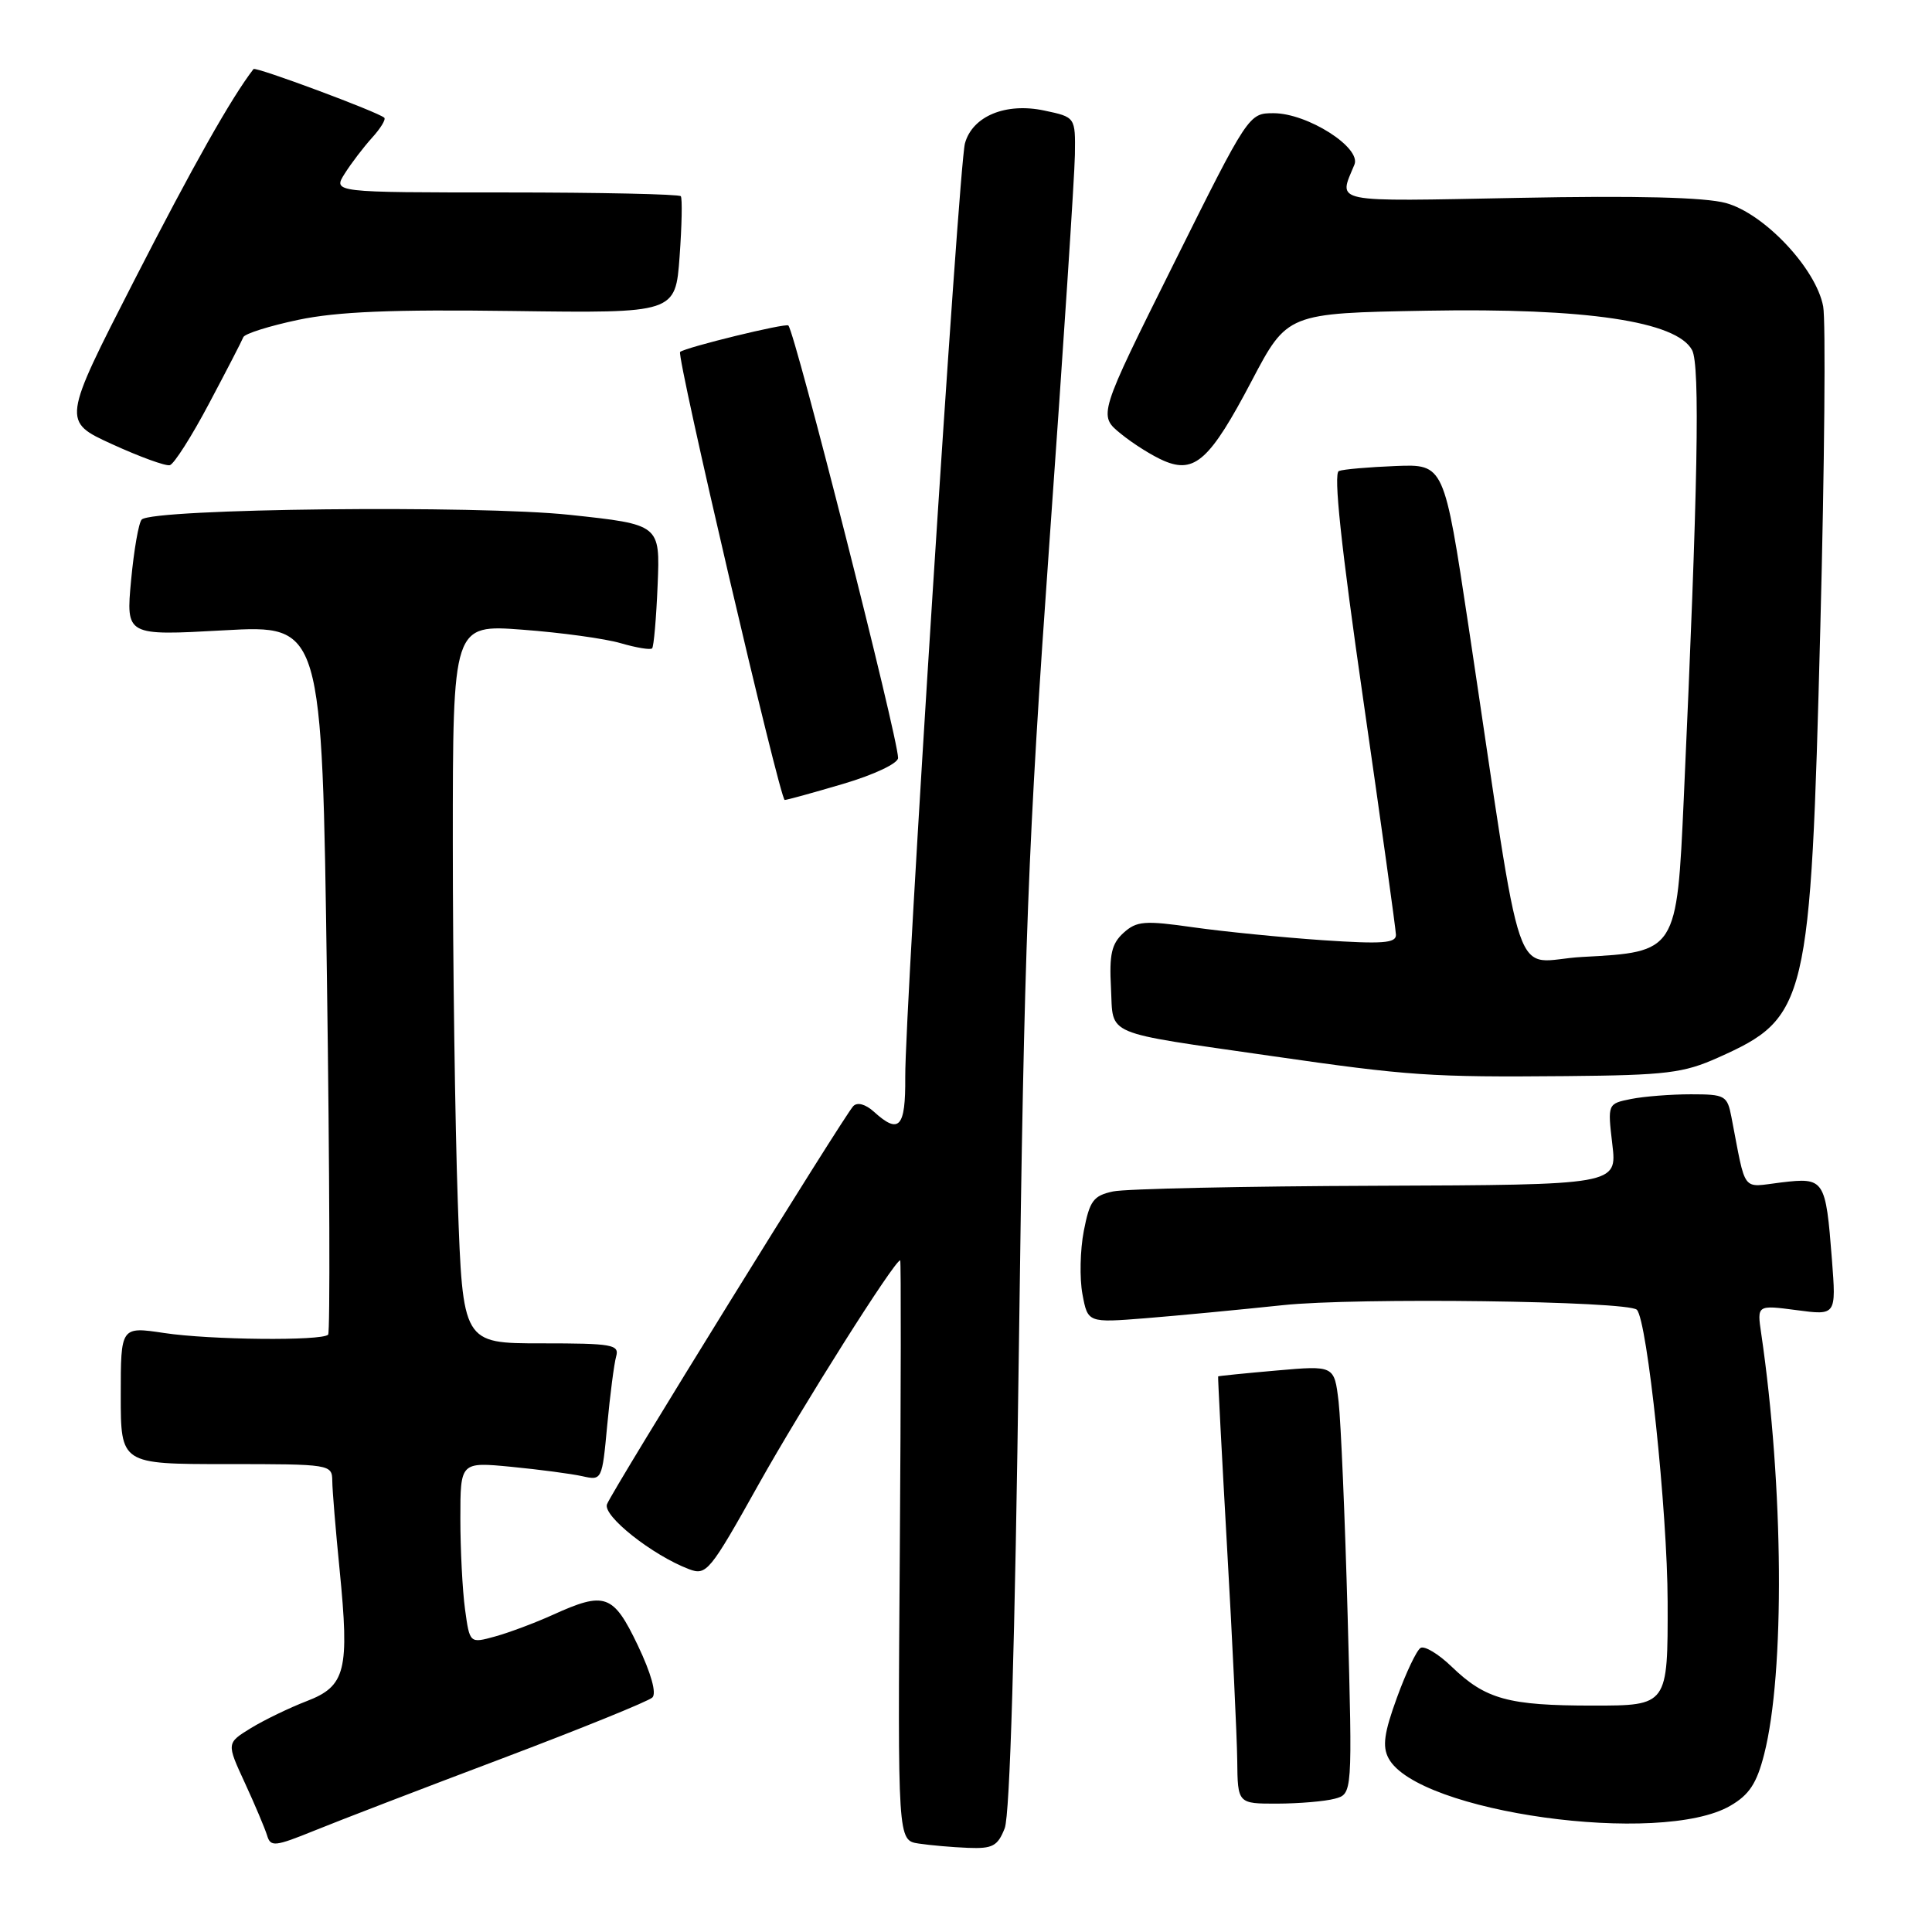 <?xml version="1.0" encoding="UTF-8" standalone="no"?>
<!DOCTYPE svg PUBLIC "-//W3C//DTD SVG 1.1//EN" "http://www.w3.org/Graphics/SVG/1.1/DTD/svg11.dtd" >
<svg xmlns="http://www.w3.org/2000/svg" xmlns:xlink="http://www.w3.org/1999/xlink" version="1.1" viewBox="0 0 256 256">
 <g >
 <path fill="currentColor"
d=" M 66.50 233.02 C 76.95 229.07 85.92 225.43 86.44 224.93 C 87.02 224.37 86.28 221.73 84.51 218.01 C 81.26 211.22 80.17 210.83 73.24 213.98 C 70.90 215.04 67.46 216.33 65.61 216.84 C 62.24 217.77 62.24 217.77 61.62 213.25 C 61.28 210.76 61.00 205.34 61.00 201.22 C 61.00 193.71 61.00 193.71 67.75 194.36 C 71.46 194.72 75.69 195.28 77.14 195.60 C 79.76 196.19 79.78 196.15 80.46 188.85 C 80.84 184.81 81.37 180.71 81.64 179.75 C 82.09 178.16 81.16 178.00 71.73 178.00 C 61.32 178.00 61.32 178.00 60.66 159.25 C 60.30 148.94 60.00 127.50 60.00 111.62 C 60.00 82.74 60.00 82.74 69.25 83.44 C 74.34 83.82 80.19 84.62 82.26 85.23 C 84.32 85.83 86.19 86.14 86.41 85.91 C 86.63 85.68 86.96 81.90 87.14 77.50 C 87.47 69.50 87.47 69.50 75.49 68.22 C 63.26 66.91 20.29 67.38 18.78 68.84 C 18.38 69.23 17.75 72.85 17.37 76.89 C 16.69 84.24 16.69 84.24 29.68 83.52 C 42.67 82.80 42.67 82.80 43.32 129.57 C 43.68 155.30 43.75 176.58 43.48 176.85 C 42.64 177.70 27.83 177.55 21.75 176.63 C 16.00 175.77 16.00 175.77 16.00 184.88 C 16.00 194.00 16.00 194.00 30.00 194.00 C 43.84 194.00 44.00 194.03 44.03 196.25 C 44.04 197.49 44.48 202.78 45.00 208.00 C 46.32 221.34 45.81 223.42 40.66 225.40 C 38.37 226.28 35.04 227.89 33.25 228.98 C 30.01 230.97 30.01 230.97 32.44 236.23 C 33.78 239.13 35.10 242.27 35.39 243.20 C 35.85 244.75 36.40 244.70 41.70 242.55 C 44.89 241.25 56.05 236.96 66.50 233.02 Z  M 133.13 242.25 C 133.82 240.48 134.49 217.81 135.01 178.50 C 135.71 124.89 136.20 111.93 139.08 71.50 C 140.89 46.20 142.39 23.25 142.43 20.51 C 142.50 15.52 142.50 15.52 138.38 14.65 C 133.27 13.56 128.85 15.39 127.86 19.00 C 127.03 22.00 119.89 133.83 119.95 142.75 C 120.00 149.40 119.14 150.35 115.81 147.32 C 114.68 146.30 113.60 146.01 113.06 146.57 C 111.84 147.84 81.14 197.46 80.43 199.32 C 79.84 200.85 86.43 206.07 91.29 207.92 C 93.61 208.80 94.04 208.28 100.53 196.67 C 106.28 186.40 118.53 167.00 119.28 167.00 C 119.40 167.00 119.38 184.29 119.23 205.43 C 118.95 243.86 118.95 243.86 121.73 244.28 C 123.25 244.51 126.20 244.77 128.27 244.85 C 131.53 244.98 132.20 244.62 133.13 242.25 Z  M 229.28 239.27 C 231.79 237.82 232.78 236.30 233.76 232.45 C 236.52 221.64 236.34 196.94 233.37 176.70 C 232.81 172.91 232.81 172.91 238.06 173.60 C 243.31 174.30 243.31 174.30 242.74 166.90 C 241.91 156.23 241.76 156.00 236.02 156.68 C 230.68 157.32 231.41 158.28 229.42 148.00 C 228.87 145.16 228.58 145.00 224.05 145.00 C 221.41 145.00 217.85 145.28 216.13 145.62 C 213.01 146.25 213.01 146.25 213.64 151.62 C 214.28 157.00 214.28 157.00 182.39 157.12 C 164.85 157.18 149.15 157.52 147.50 157.87 C 144.88 158.43 144.39 159.09 143.61 163.10 C 143.12 165.63 143.04 169.40 143.43 171.49 C 144.14 175.28 144.14 175.28 151.82 174.67 C 156.04 174.33 164.22 173.55 170.00 172.94 C 179.62 171.91 215.72 172.38 216.89 173.55 C 218.27 174.94 220.95 200.31 220.97 212.25 C 221.00 226.00 221.00 226.00 211.07 226.00 C 199.84 226.00 196.84 225.17 192.34 220.83 C 190.60 219.15 188.75 218.04 188.23 218.36 C 187.71 218.68 186.30 221.64 185.10 224.95 C 183.40 229.61 183.15 231.41 183.99 232.98 C 187.82 240.15 220.08 244.63 229.28 239.27 Z  M 176.86 238.34 C 179.21 237.71 179.21 237.71 178.57 214.11 C 178.22 201.12 177.67 188.35 177.37 185.72 C 176.80 180.93 176.80 180.93 169.15 181.60 C 164.94 181.97 161.46 182.32 161.41 182.38 C 161.36 182.45 161.89 192.62 162.59 205.00 C 163.30 217.38 163.90 230.09 163.94 233.25 C 164.00 239.00 164.00 239.00 169.25 238.99 C 172.14 238.98 175.56 238.69 176.86 238.34 Z  M 227.65 140.14 C 239.52 134.83 239.91 133.19 241.20 83.23 C 241.76 61.64 241.93 42.45 241.58 40.60 C 240.64 35.58 233.77 28.29 228.68 26.90 C 225.87 26.14 216.86 25.91 201.18 26.22 C 176.03 26.70 177.34 26.97 179.47 21.81 C 180.40 19.55 173.24 15.00 168.75 15.00 C 165.47 15.00 165.42 15.07 155.49 35.02 C 145.52 55.04 145.52 55.04 148.51 57.47 C 150.15 58.81 152.74 60.43 154.25 61.07 C 158.31 62.80 160.35 60.94 165.84 50.50 C 170.57 41.50 170.57 41.50 189.04 41.17 C 210.18 40.79 222.16 42.57 224.21 46.39 C 225.28 48.39 224.99 64.39 223.11 105.78 C 222.19 126.11 222.17 126.14 209.67 126.80 C 200.14 127.30 202.12 133.07 194.59 83.00 C 191.35 61.50 191.35 61.50 184.93 61.75 C 181.39 61.89 178.01 62.18 177.41 62.41 C 176.67 62.68 177.69 72.31 180.63 92.66 C 183.00 109.07 184.95 123.12 184.97 123.87 C 184.99 124.98 183.16 125.11 175.25 124.58 C 169.89 124.21 162.20 123.45 158.17 122.88 C 151.65 121.95 150.62 122.03 148.87 123.61 C 147.29 125.05 146.97 126.46 147.21 130.91 C 147.55 137.37 145.87 136.66 168.50 139.93 C 186.64 142.55 189.59 142.75 207.50 142.59 C 220.83 142.47 223.07 142.19 227.65 140.14 Z  M 111.75 103.86 C 115.84 102.65 119.00 101.15 119.00 100.43 C 119.00 97.78 105.36 44.04 104.46 43.13 C 104.11 42.78 90.94 46.00 90.12 46.63 C 89.58 47.05 103.35 106.00 103.98 106.00 C 104.27 106.00 107.76 105.04 111.75 103.86 Z  M 27.71 53.45 C 30.03 49.08 32.07 45.13 32.24 44.68 C 32.41 44.22 35.69 43.19 39.52 42.38 C 44.73 41.29 51.97 40.99 68.00 41.21 C 89.50 41.50 89.50 41.50 90.05 34.00 C 90.35 29.88 90.42 26.27 90.21 26.00 C 90.00 25.73 79.54 25.50 66.96 25.50 C 44.10 25.50 44.10 25.50 45.68 23.00 C 46.55 21.62 48.18 19.49 49.30 18.25 C 50.42 17.02 51.15 15.83 50.92 15.60 C 50.15 14.86 33.87 8.80 33.59 9.15 C 30.66 12.94 25.52 22.05 17.78 37.17 C 8.23 55.83 8.23 55.83 14.86 58.86 C 18.51 60.53 21.95 61.78 22.50 61.64 C 23.05 61.51 25.40 57.82 27.71 53.45 Z "/>
</g>
</svg>